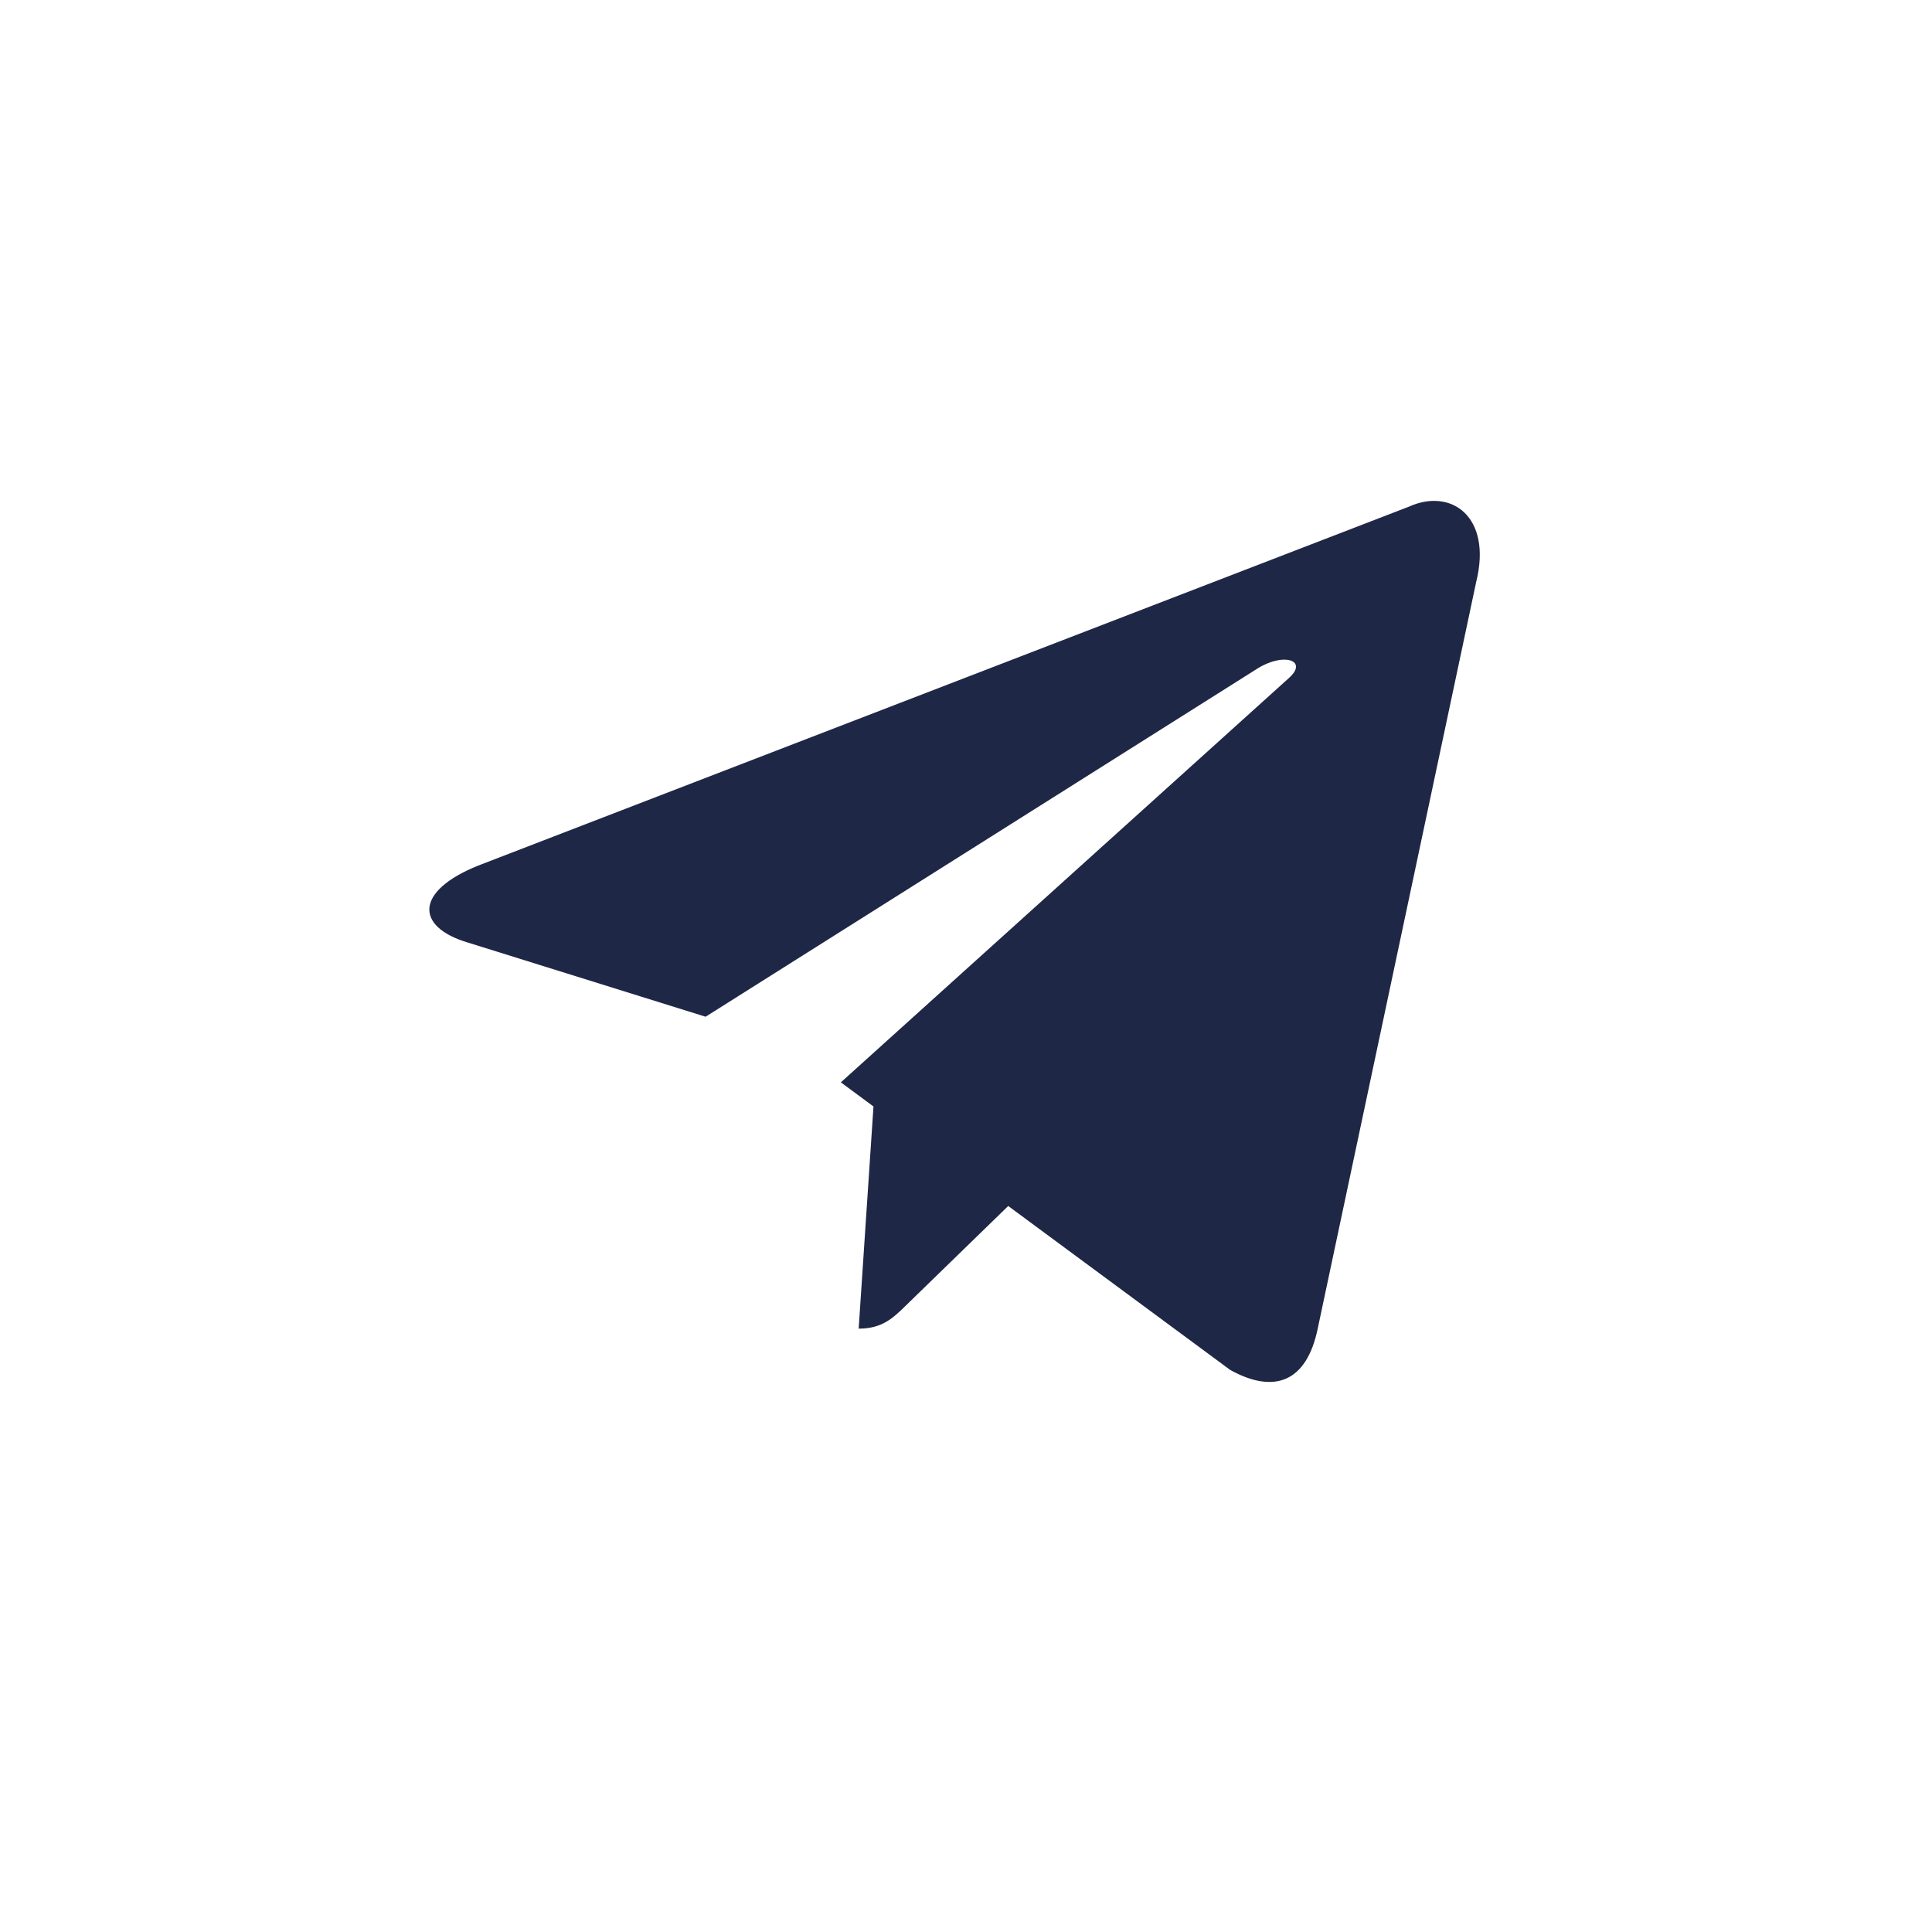 <svg width="27" height="27" viewBox="0 0 27 27" fill="none" xmlns="http://www.w3.org/2000/svg">
<path d="M12.207 15.463L11.751 15.126L18.011 9.477C18.286 9.233 17.951 9.114 17.586 9.335L9.861 14.209L6.524 13.168C5.803 12.947 5.798 12.452 6.685 12.096L19.689 7.081C20.283 6.812 20.856 7.224 20.63 8.133L18.415 18.569C18.261 19.311 17.812 19.488 17.192 19.145L14.09 16.854L12.675 18.23C12.67 18.235 12.665 18.24 12.66 18.245C12.478 18.422 12.328 18.568 12 18.568L12.207 15.463Z" fill="#1F2746"/>
</svg>
